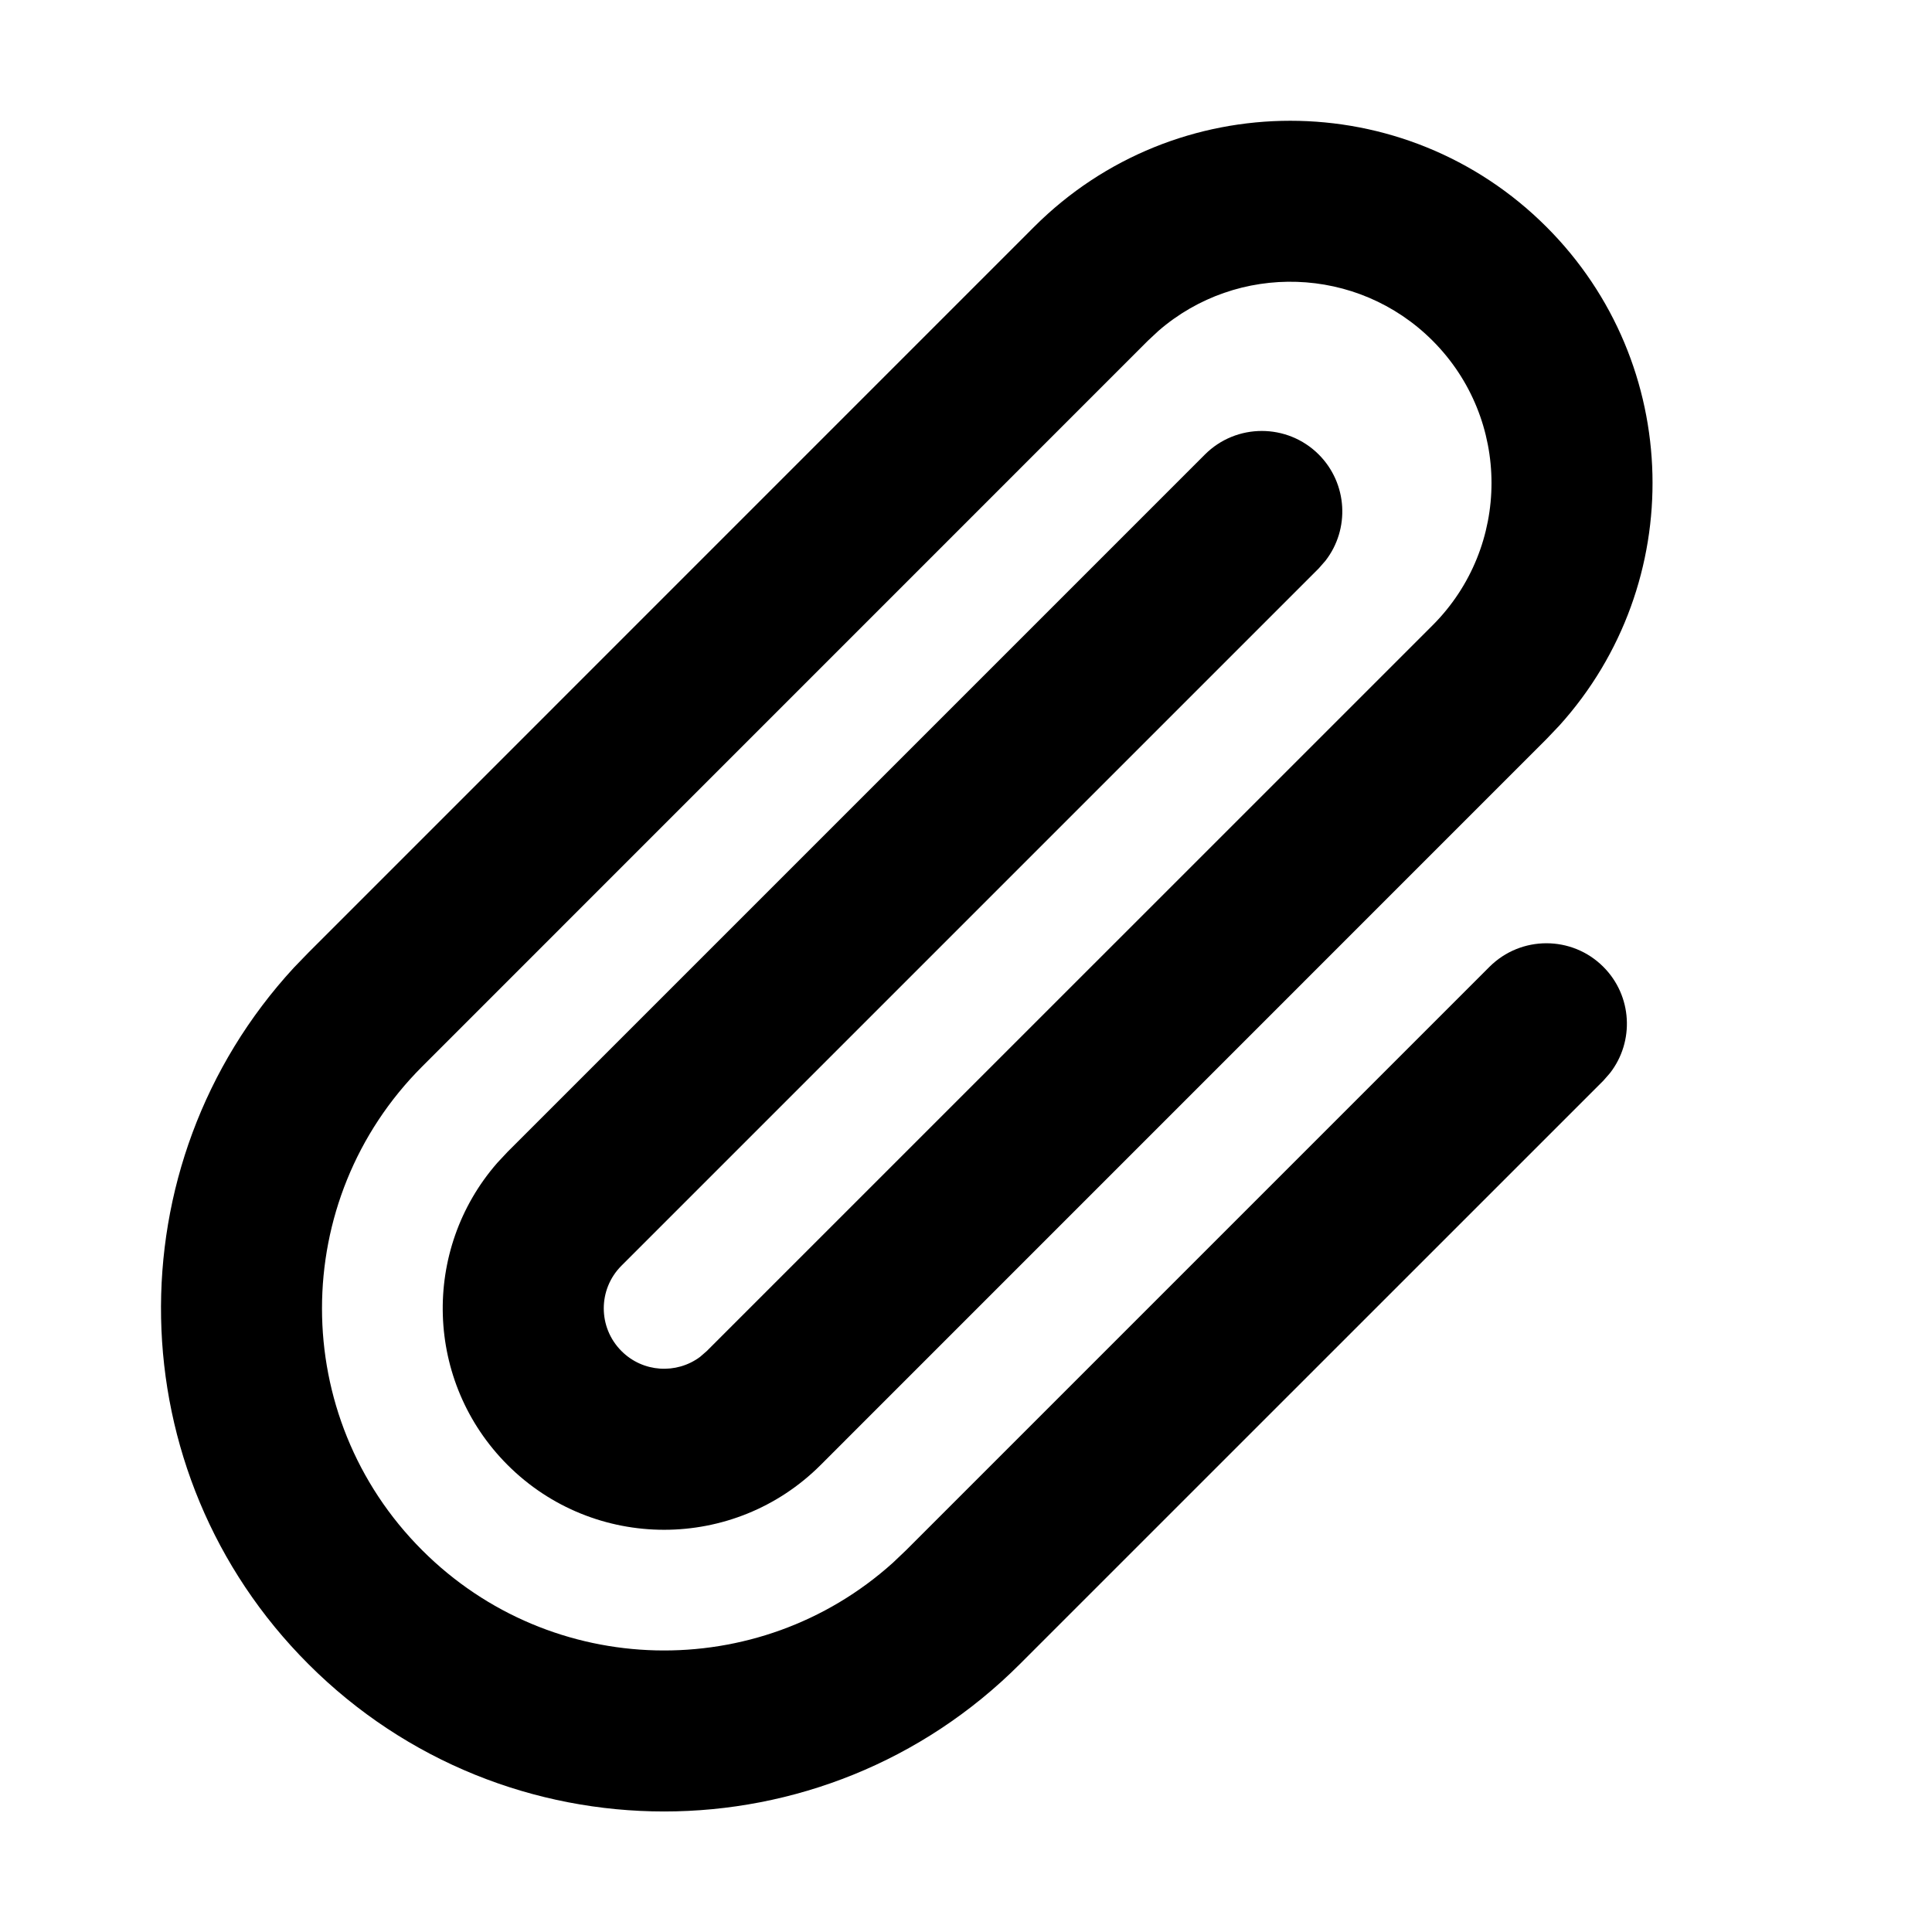 <svg xmlns="http://www.w3.org/2000/svg" width="24" height="24" viewBox="0 0 24 24">
  <path d="M12.846,2.818 C14.604,1.061 17.453,1.061 19.21,2.818 C20.913,4.52 20.966,7.248 19.37,9.014 L19.21,9.182 L10.195,18.198 C9.121,19.272 7.379,19.272 6.305,18.198 C5.276,17.168 5.233,15.526 6.177,14.446 L6.305,14.309 L14.968,5.646 C15.358,5.256 15.991,5.256 16.382,5.646 C16.742,6.007 16.77,6.574 16.465,6.966 L16.382,7.061 L7.72,15.723 C7.427,16.016 7.427,16.49 7.72,16.783 C7.986,17.05 8.403,17.074 8.696,16.856 L8.78,16.783 L17.796,7.768 C18.772,6.791 18.772,5.209 17.796,4.232 C16.862,3.298 15.373,3.258 14.391,4.11 L14.26,4.232 L5.245,13.248 C3.585,14.908 3.585,17.599 5.245,19.258 C6.851,20.864 9.423,20.916 11.091,19.414 L11.255,19.258 L18.503,12.01 C18.894,11.62 19.527,11.62 19.917,12.01 C20.278,12.371 20.305,12.938 20,13.33 L19.917,13.425 L12.669,20.672 C10.229,23.113 6.271,23.113 3.831,20.672 C1.451,18.293 1.391,14.471 3.652,12.019 L3.831,11.834 L12.846,2.818 Z"/>
</svg>
